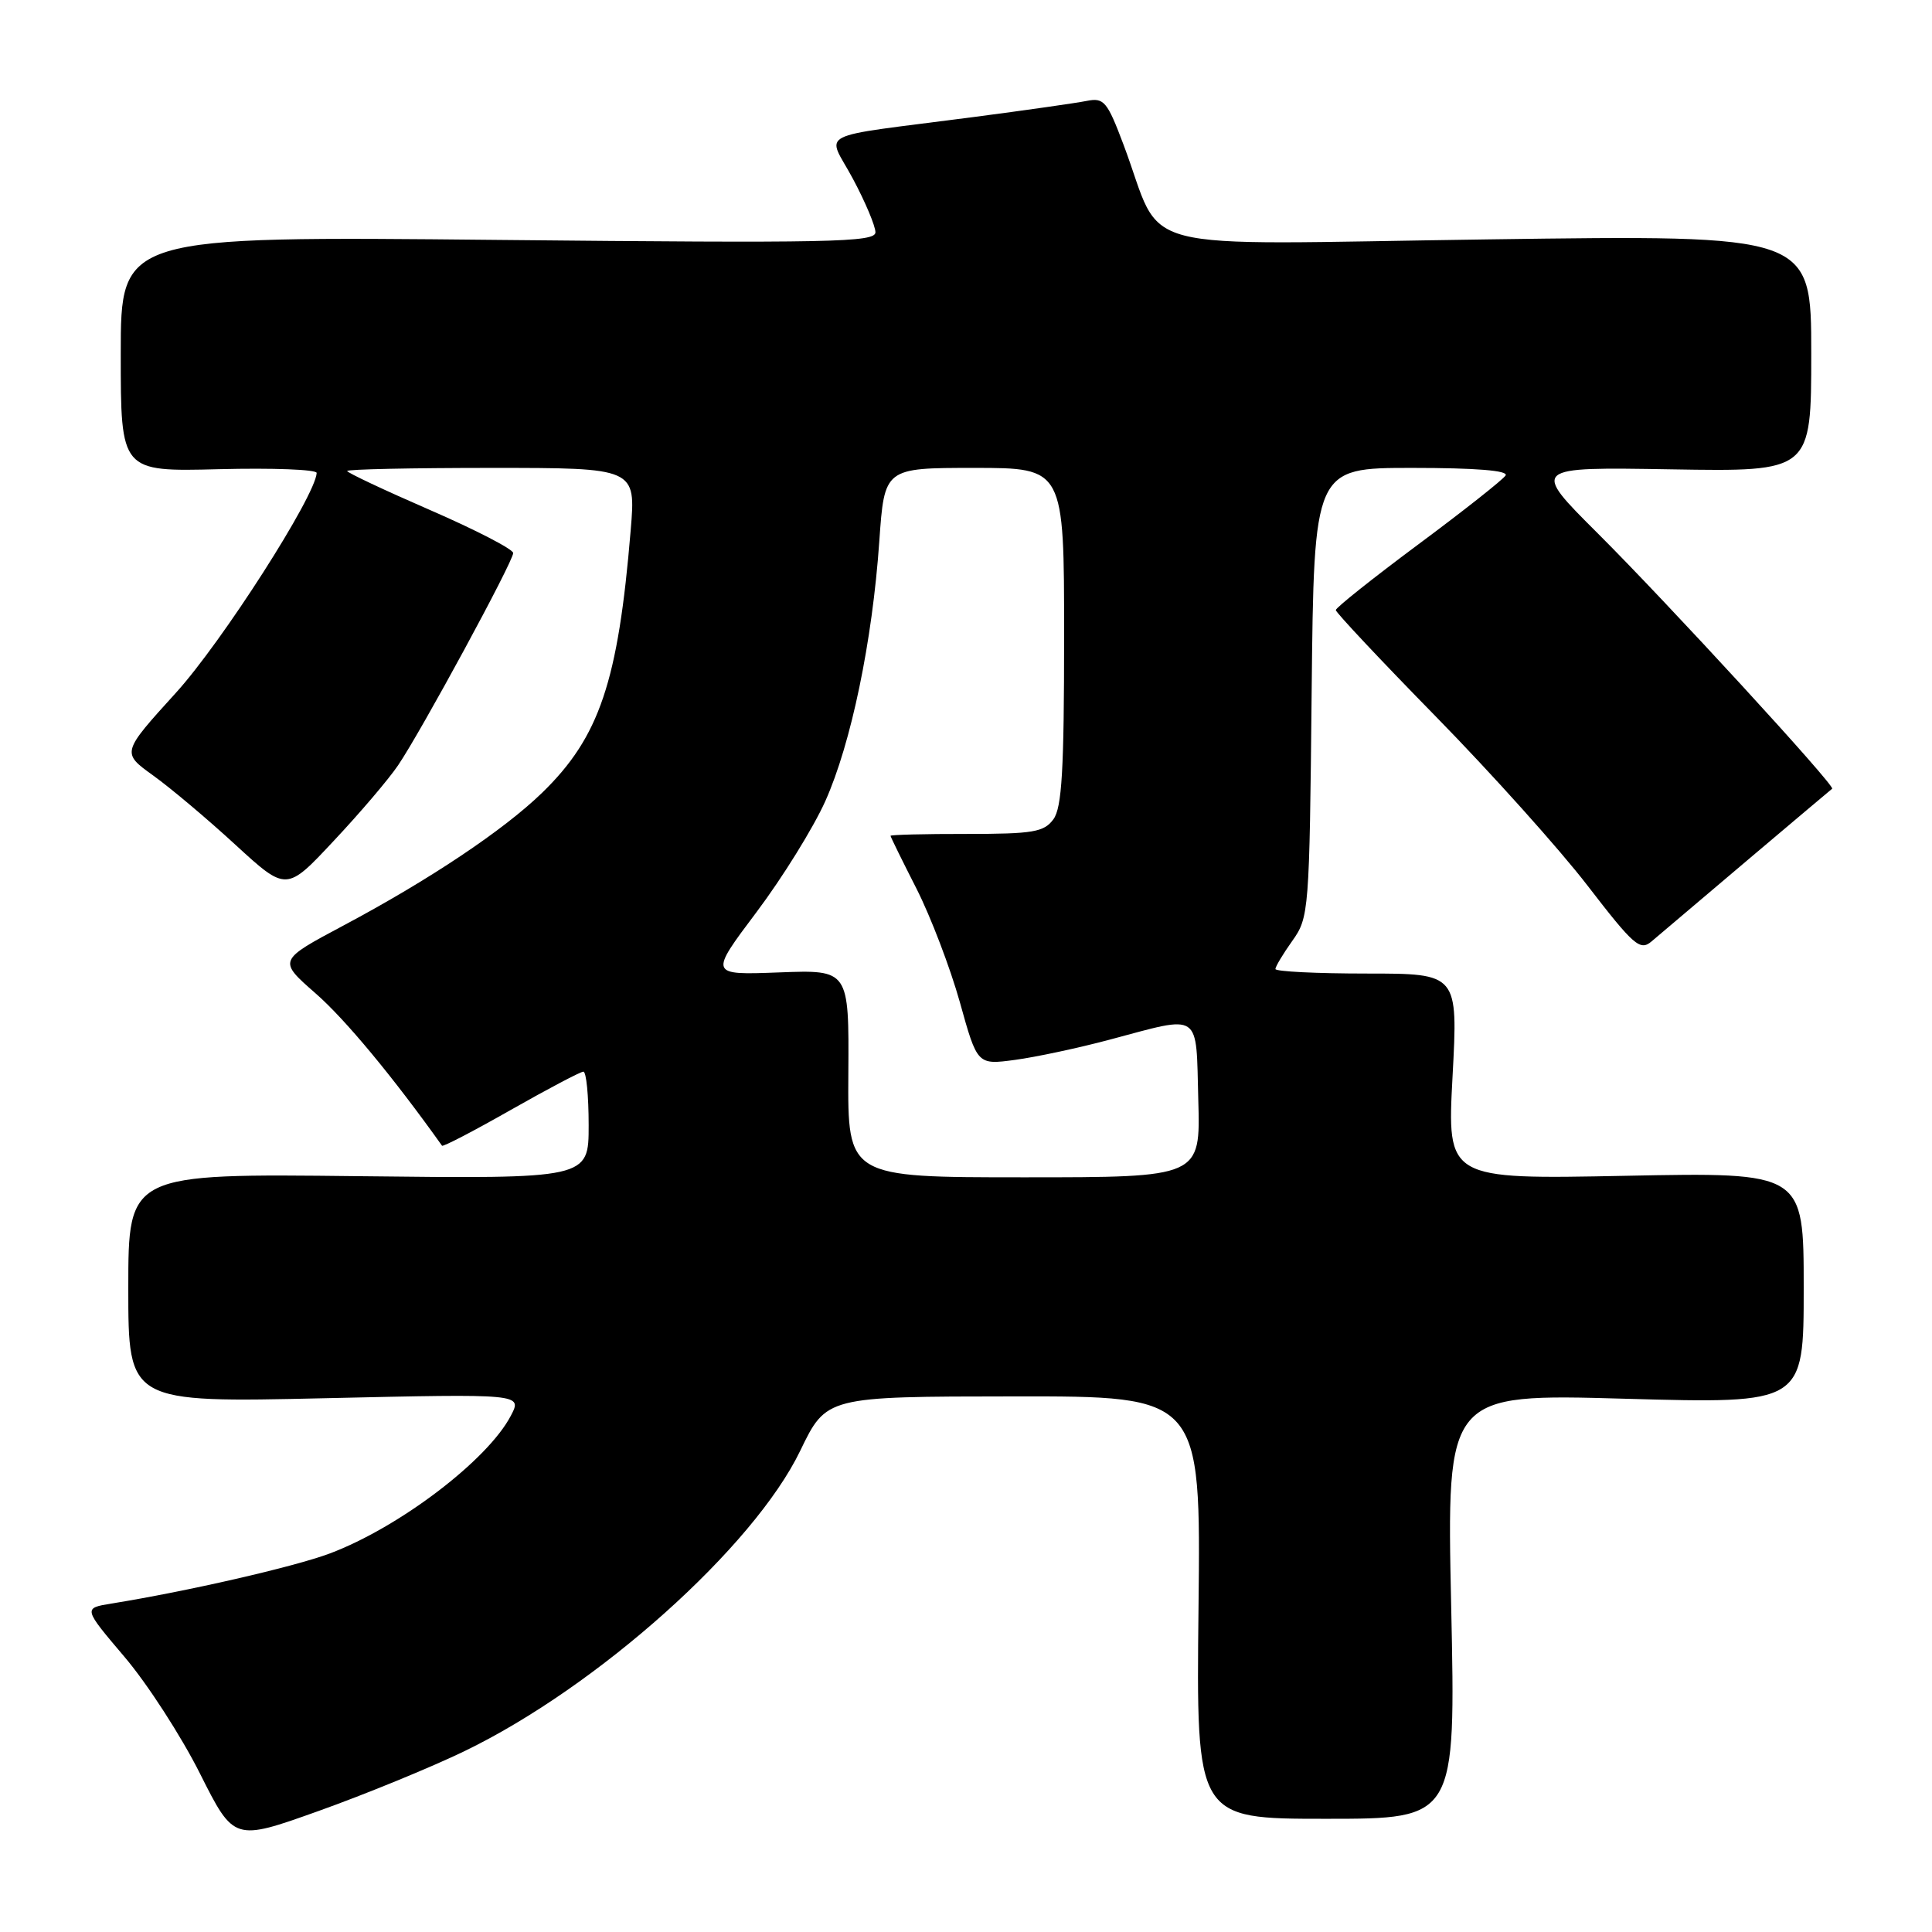 <?xml version="1.0" encoding="UTF-8" standalone="no"?>
<!DOCTYPE svg PUBLIC "-//W3C//DTD SVG 1.1//EN" "http://www.w3.org/Graphics/SVG/1.1/DTD/svg11.dtd" >
<svg xmlns="http://www.w3.org/2000/svg" xmlns:xlink="http://www.w3.org/1999/xlink" version="1.1" viewBox="0 0 256 256">
 <g >
 <path fill="currentColor"
d=" M 61.56 232.03 C 79.19 223.50 99.88 204.98 106.03 192.24 C 109.50 185.05 109.50 185.05 134.31 185.03 C 159.12 185.00 159.12 185.00 158.81 213.00 C 158.50 241.00 158.50 241.00 175.70 241.00 C 192.89 241.00 192.89 241.00 192.29 212.84 C 191.68 184.67 191.68 184.67 215.34 185.34 C 239.00 186.00 239.00 186.00 239.00 170.67 C 239.00 155.33 239.00 155.33 215.37 155.80 C 191.74 156.27 191.74 156.27 192.47 142.64 C 193.20 129.00 193.20 129.00 181.10 129.00 C 174.45 129.00 169.00 128.73 169.00 128.40 C 169.00 128.08 170.01 126.39 171.25 124.65 C 173.44 121.58 173.51 120.76 173.80 91.75 C 174.11 62.00 174.11 62.00 187.11 62.00 C 195.55 62.00 199.90 62.35 199.50 63.00 C 199.16 63.55 193.96 67.66 187.94 72.13 C 181.92 76.61 177.00 80.52 177.00 80.84 C 177.00 81.15 182.97 87.51 190.27 94.96 C 197.57 102.41 206.61 112.48 210.35 117.34 C 216.48 125.30 217.32 126.03 218.83 124.75 C 221.94 122.09 242.50 104.71 242.77 104.51 C 243.23 104.15 220.96 79.89 211.73 70.69 C 202.89 61.88 202.89 61.88 221.45 62.19 C 240.00 62.50 240.00 62.50 240.00 46.81 C 240.00 31.12 240.00 31.12 197.19 31.72 C 148.72 32.39 154.40 33.86 148.88 19.19 C 146.71 13.42 146.28 12.92 144.00 13.37 C 142.62 13.65 135.88 14.61 129.00 15.51 C 107.42 18.33 109.57 17.23 113.01 23.68 C 114.66 26.76 116.00 29.96 116.00 30.78 C 116.00 32.11 110.02 32.23 66.00 31.79 C 16.00 31.29 16.00 31.29 16.00 46.89 C 16.00 62.50 16.00 62.50 29.00 62.17 C 36.15 61.99 41.98 62.21 41.96 62.67 C 41.81 65.72 29.41 85.09 23.30 91.81 C 16.10 99.74 16.10 99.74 20.30 102.76 C 22.61 104.42 27.53 108.56 31.22 111.96 C 37.95 118.13 37.95 118.13 44.22 111.42 C 47.68 107.74 51.51 103.24 52.74 101.42 C 55.78 96.95 68.00 74.42 68.00 73.28 C 68.00 72.78 63.05 70.22 57.00 67.59 C 50.95 64.96 46.00 62.63 46.00 62.41 C 46.00 62.18 54.61 62.00 65.13 62.00 C 84.26 62.00 84.26 62.00 83.57 70.25 C 81.91 90.33 79.43 97.67 71.83 105.05 C 66.72 110.01 56.87 116.59 45.54 122.62 C 36.83 127.26 36.83 127.26 41.82 131.63 C 45.74 135.05 52.07 142.69 58.57 151.81 C 58.69 151.99 62.80 149.85 67.70 147.06 C 72.60 144.28 76.92 142.00 77.30 142.00 C 77.69 142.00 78.00 145.19 78.00 149.10 C 78.00 156.20 78.00 156.20 47.50 155.85 C 17.00 155.50 17.00 155.50 17.00 170.68 C 17.00 185.86 17.00 185.86 43.11 185.27 C 69.21 184.68 69.21 184.68 67.69 187.59 C 64.61 193.49 52.88 202.40 43.68 205.85 C 38.95 207.62 24.77 210.87 14.76 212.48 C 11.02 213.09 11.02 213.09 16.50 219.55 C 19.52 223.10 24.01 230.05 26.49 234.99 C 31.00 243.97 31.00 243.97 42.20 239.97 C 48.36 237.77 57.08 234.20 61.56 232.03 Z  M 112.41 142.25 C 112.50 128.50 112.50 128.50 103.23 128.85 C 93.97 129.20 93.97 129.20 100.25 120.85 C 103.70 116.26 107.80 109.64 109.36 106.15 C 112.78 98.51 115.59 84.99 116.51 71.75 C 117.19 62.00 117.19 62.00 129.09 62.00 C 141.00 62.00 141.00 62.00 141.00 84.31 C 141.00 102.03 140.71 107.02 139.58 108.56 C 138.33 110.26 136.90 110.50 128.08 110.50 C 122.53 110.49 118.00 110.61 118.00 110.75 C 118.00 110.88 119.55 114.04 121.44 117.75 C 123.32 121.46 125.91 128.24 127.19 132.81 C 129.50 141.11 129.50 141.11 134.50 140.44 C 137.25 140.07 142.88 138.87 147.00 137.77 C 159.32 134.49 158.46 133.91 158.78 145.75 C 159.07 156.00 159.07 156.00 135.70 156.00 C 112.32 156.00 112.32 156.00 112.41 142.25 Z "/>
</g>
</svg>